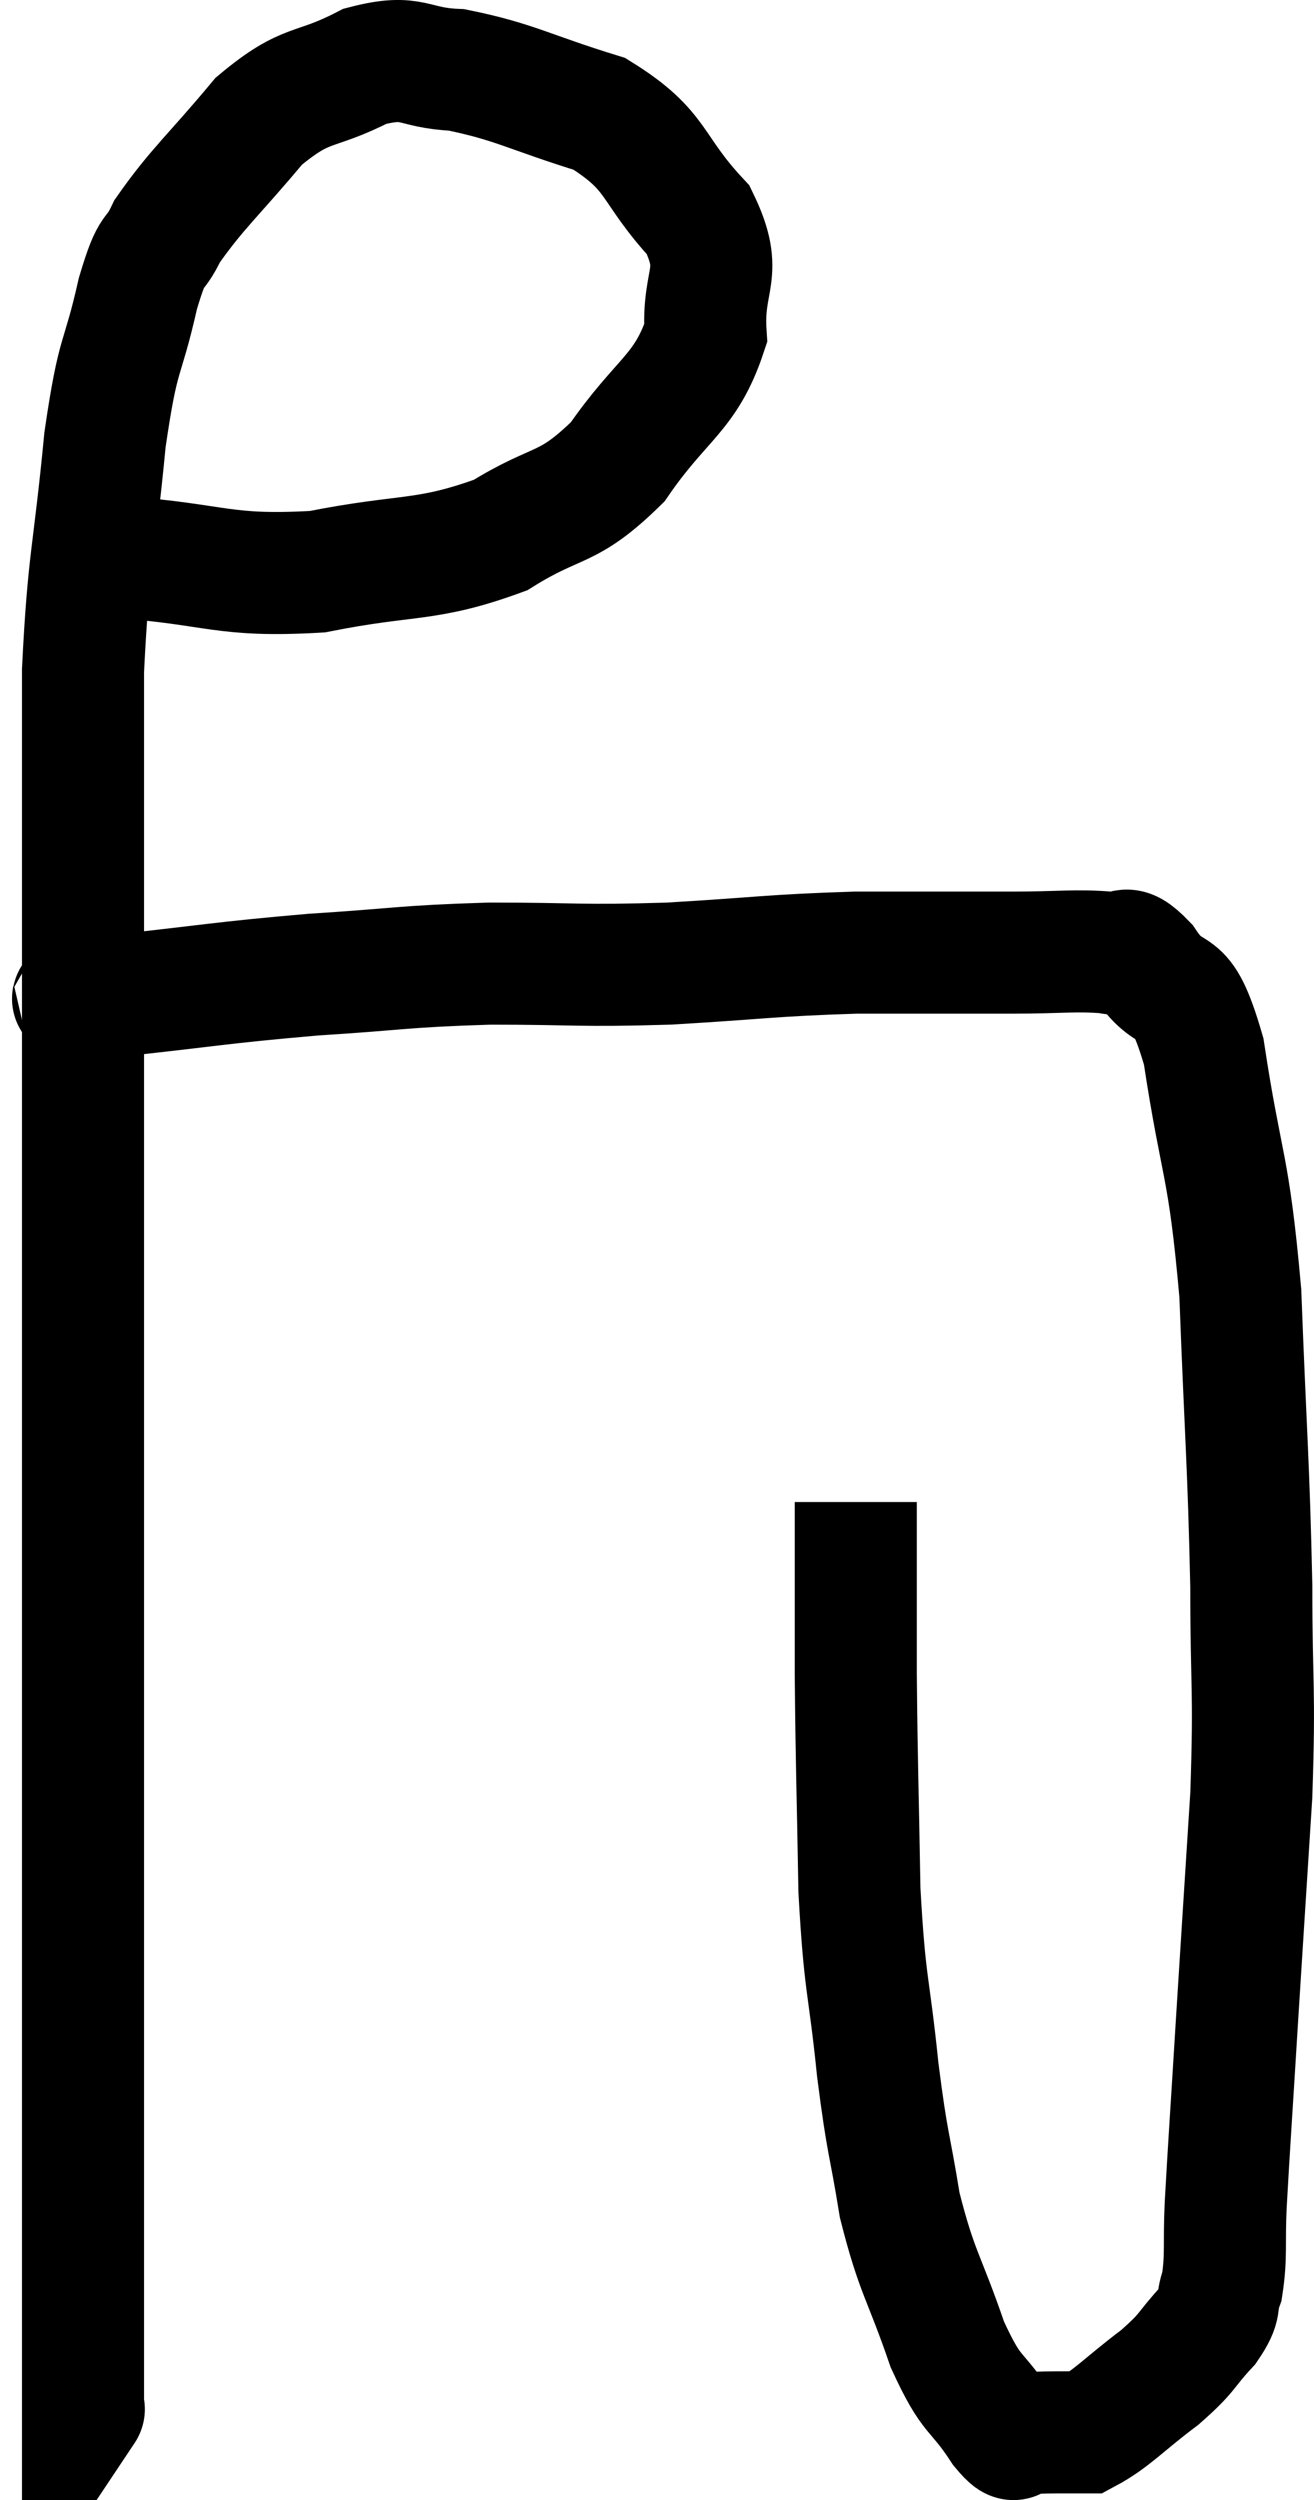 <svg xmlns="http://www.w3.org/2000/svg" viewBox="6.32 4.915 21.527 40.955" width="21.527" height="40.955"><path d="M 7.32 13.98 C 7.8 14.01, 7.23 13.965, 8.28 14.04 C 9.9 14.16, 9.96 14.37, 11.52 14.28 C 13.02 13.98, 13.29 14.13, 14.52 13.68 C 15.48 13.08, 15.6 13.305, 16.44 12.48 C 17.16 11.43, 17.55 11.37, 17.88 10.38 C 17.82 9.45, 18.195 9.42, 17.76 8.52 C 16.95 7.65, 17.13 7.395, 16.14 6.78 C 14.97 6.42, 14.76 6.255, 13.8 6.06 C 13.05 6.03, 13.11 5.79, 12.3 6 C 11.43 6.45, 11.37 6.225, 10.56 6.9 C 9.81 7.8, 9.555 7.995, 9.06 8.7 C 8.82 9.21, 8.835 8.865, 8.58 9.72 C 8.31 10.92, 8.265 10.575, 8.04 12.12 C 7.86 14.01, 7.77 14.055, 7.68 15.9 C 7.68 17.7, 7.68 17.445, 7.68 19.5 C 7.68 21.81, 7.68 21.51, 7.68 24.12 C 7.68 27.03, 7.68 27.48, 7.68 29.94 C 7.68 31.95, 7.68 32.175, 7.68 33.96 C 7.68 35.52, 7.68 35.49, 7.68 37.08 C 7.68 38.7, 7.68 39.015, 7.68 40.32 C 7.68 41.31, 7.68 41.325, 7.68 42.3 C 7.68 43.26, 7.68 43.695, 7.68 44.22 C 7.68 44.31, 7.68 44.355, 7.68 44.4 C 7.68 44.4, 7.71 44.355, 7.68 44.4 L 7.56 44.58" fill="none" stroke="black" stroke-width="2"></path><path d="M 7.44 21.24 C 7.77 21.24, 7.095 21.33, 8.1 21.24 C 9.78 21.06, 9.9 21.015, 11.46 20.88 C 12.9 20.79, 12.885 20.745, 14.34 20.7 C 15.81 20.7, 15.78 20.745, 17.28 20.7 C 18.81 20.61, 18.93 20.565, 20.34 20.52 C 21.63 20.52, 21.885 20.52, 22.92 20.52 C 23.7 20.52, 23.94 20.475, 24.48 20.52 C 24.78 20.61, 24.69 20.295, 25.08 20.7 C 25.56 21.42, 25.65 20.79, 26.04 22.14 C 26.34 24.12, 26.445 23.91, 26.64 26.1 C 26.73 28.5, 26.775 28.845, 26.82 30.9 C 26.82 32.61, 26.88 32.52, 26.82 34.32 C 26.7 36.21, 26.685 36.42, 26.58 38.1 C 26.49 39.57, 26.46 39.975, 26.4 41.04 C 26.37 41.7, 26.415 41.865, 26.34 42.36 C 26.22 42.69, 26.355 42.645, 26.1 43.02 C 25.71 43.44, 25.815 43.425, 25.32 43.86 C 24.72 44.31, 24.54 44.535, 24.12 44.76 C 23.88 44.76, 23.91 44.76, 23.64 44.76 C 23.34 44.76, 23.265 44.775, 23.04 44.76 C 22.89 44.73, 23.04 45.06, 22.74 44.7 C 22.29 44.01, 22.26 44.235, 21.84 43.32 C 21.45 42.18, 21.345 42.165, 21.06 41.04 C 20.88 39.93, 20.865 40.11, 20.7 38.82 C 20.55 37.35, 20.49 37.5, 20.4 35.88 C 20.37 34.11, 20.355 33.93, 20.34 32.34 C 20.34 30.93, 20.34 30.225, 20.34 29.52 L 20.34 29.52" fill="none" stroke="black" stroke-width="2"></path></svg>